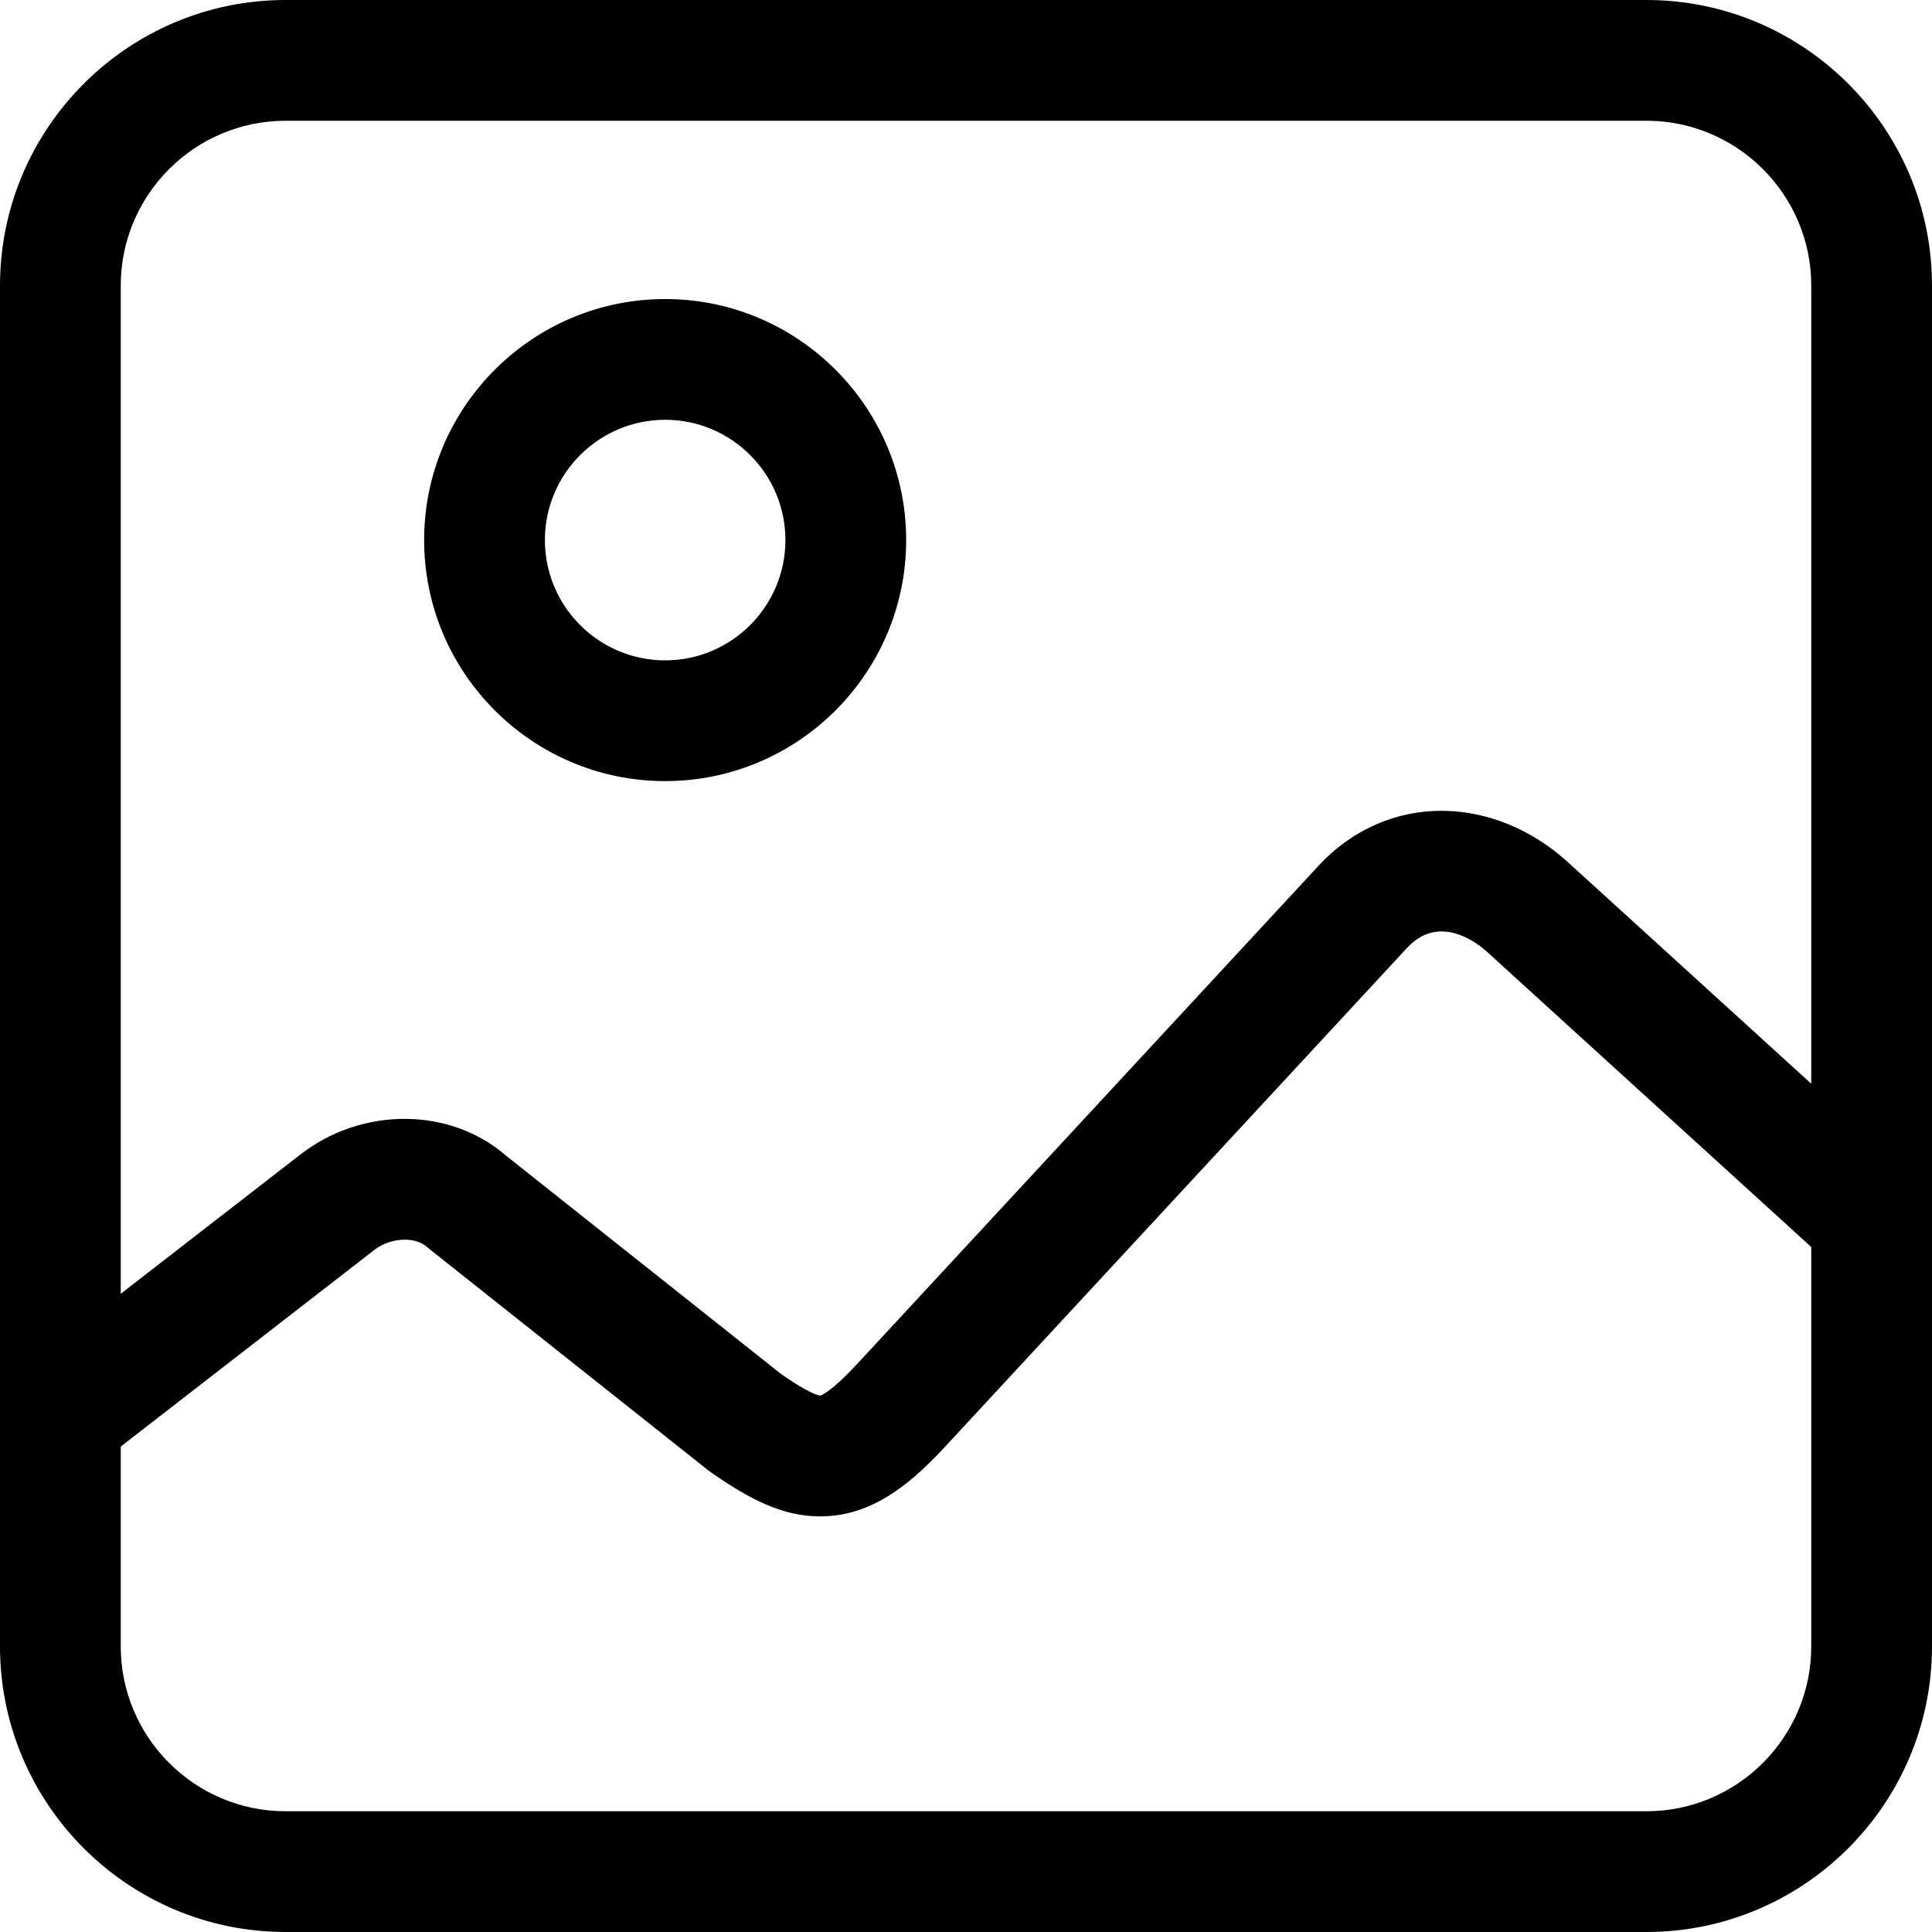 <svg width="60" height="60" viewBox="0 0 60 60" fill="none" xmlns="http://www.w3.org/2000/svg">
<path d="M51.13 0H8.869C3.979 0 0 3.979 0 8.869V51.131C0 56.021 3.979 60 8.869 60H51.131C56.021 60 60 56.021 60 51.131V8.869C60 3.979 56.021 0 51.13 0ZM8.869 3.75H51.131C53.953 3.75 56.25 6.047 56.25 8.869V33.656L48.693 26.776C47.597 25.777 46.244 25.212 44.883 25.182C43.396 25.148 41.996 25.755 40.947 26.888L26.642 42.335C25.836 43.206 25.527 43.326 25.473 43.342C25.41 43.336 25.124 43.275 24.262 42.675L15.725 35.898C13.992 34.383 11.255 34.36 9.329 35.854L3.75 40.179V8.869C3.75 6.047 6.047 3.75 8.869 3.75ZM51.13 56.25H8.869C6.047 56.25 3.75 53.953 3.75 51.131V44.924L11.626 38.817C12.124 38.431 12.89 38.39 13.265 38.729C13.294 38.755 13.324 38.78 13.354 38.804L21.975 45.647C22.004 45.67 22.034 45.692 22.064 45.713C23.241 46.539 24.286 47.093 25.465 47.093C25.59 47.093 25.714 47.087 25.839 47.075C27.313 46.93 28.418 45.936 29.393 44.883L43.699 29.436C44.72 28.332 45.935 29.336 46.168 29.548L56.25 38.727V51.131C56.25 53.953 53.953 56.25 51.13 56.25ZM20.657 24.258C24.785 24.258 28.142 20.9 28.142 16.772C28.142 12.645 24.785 9.287 20.657 9.287C16.53 9.287 13.172 12.645 13.172 16.772C13.172 20.9 16.53 24.258 20.657 24.258ZM20.657 13.037C22.717 13.037 24.392 14.713 24.392 16.772C24.392 18.832 22.717 20.508 20.657 20.508C18.598 20.508 16.922 18.832 16.922 16.772C16.922 14.713 18.598 13.037 20.657 13.037Z" fill="currentColor"/>
</svg>
